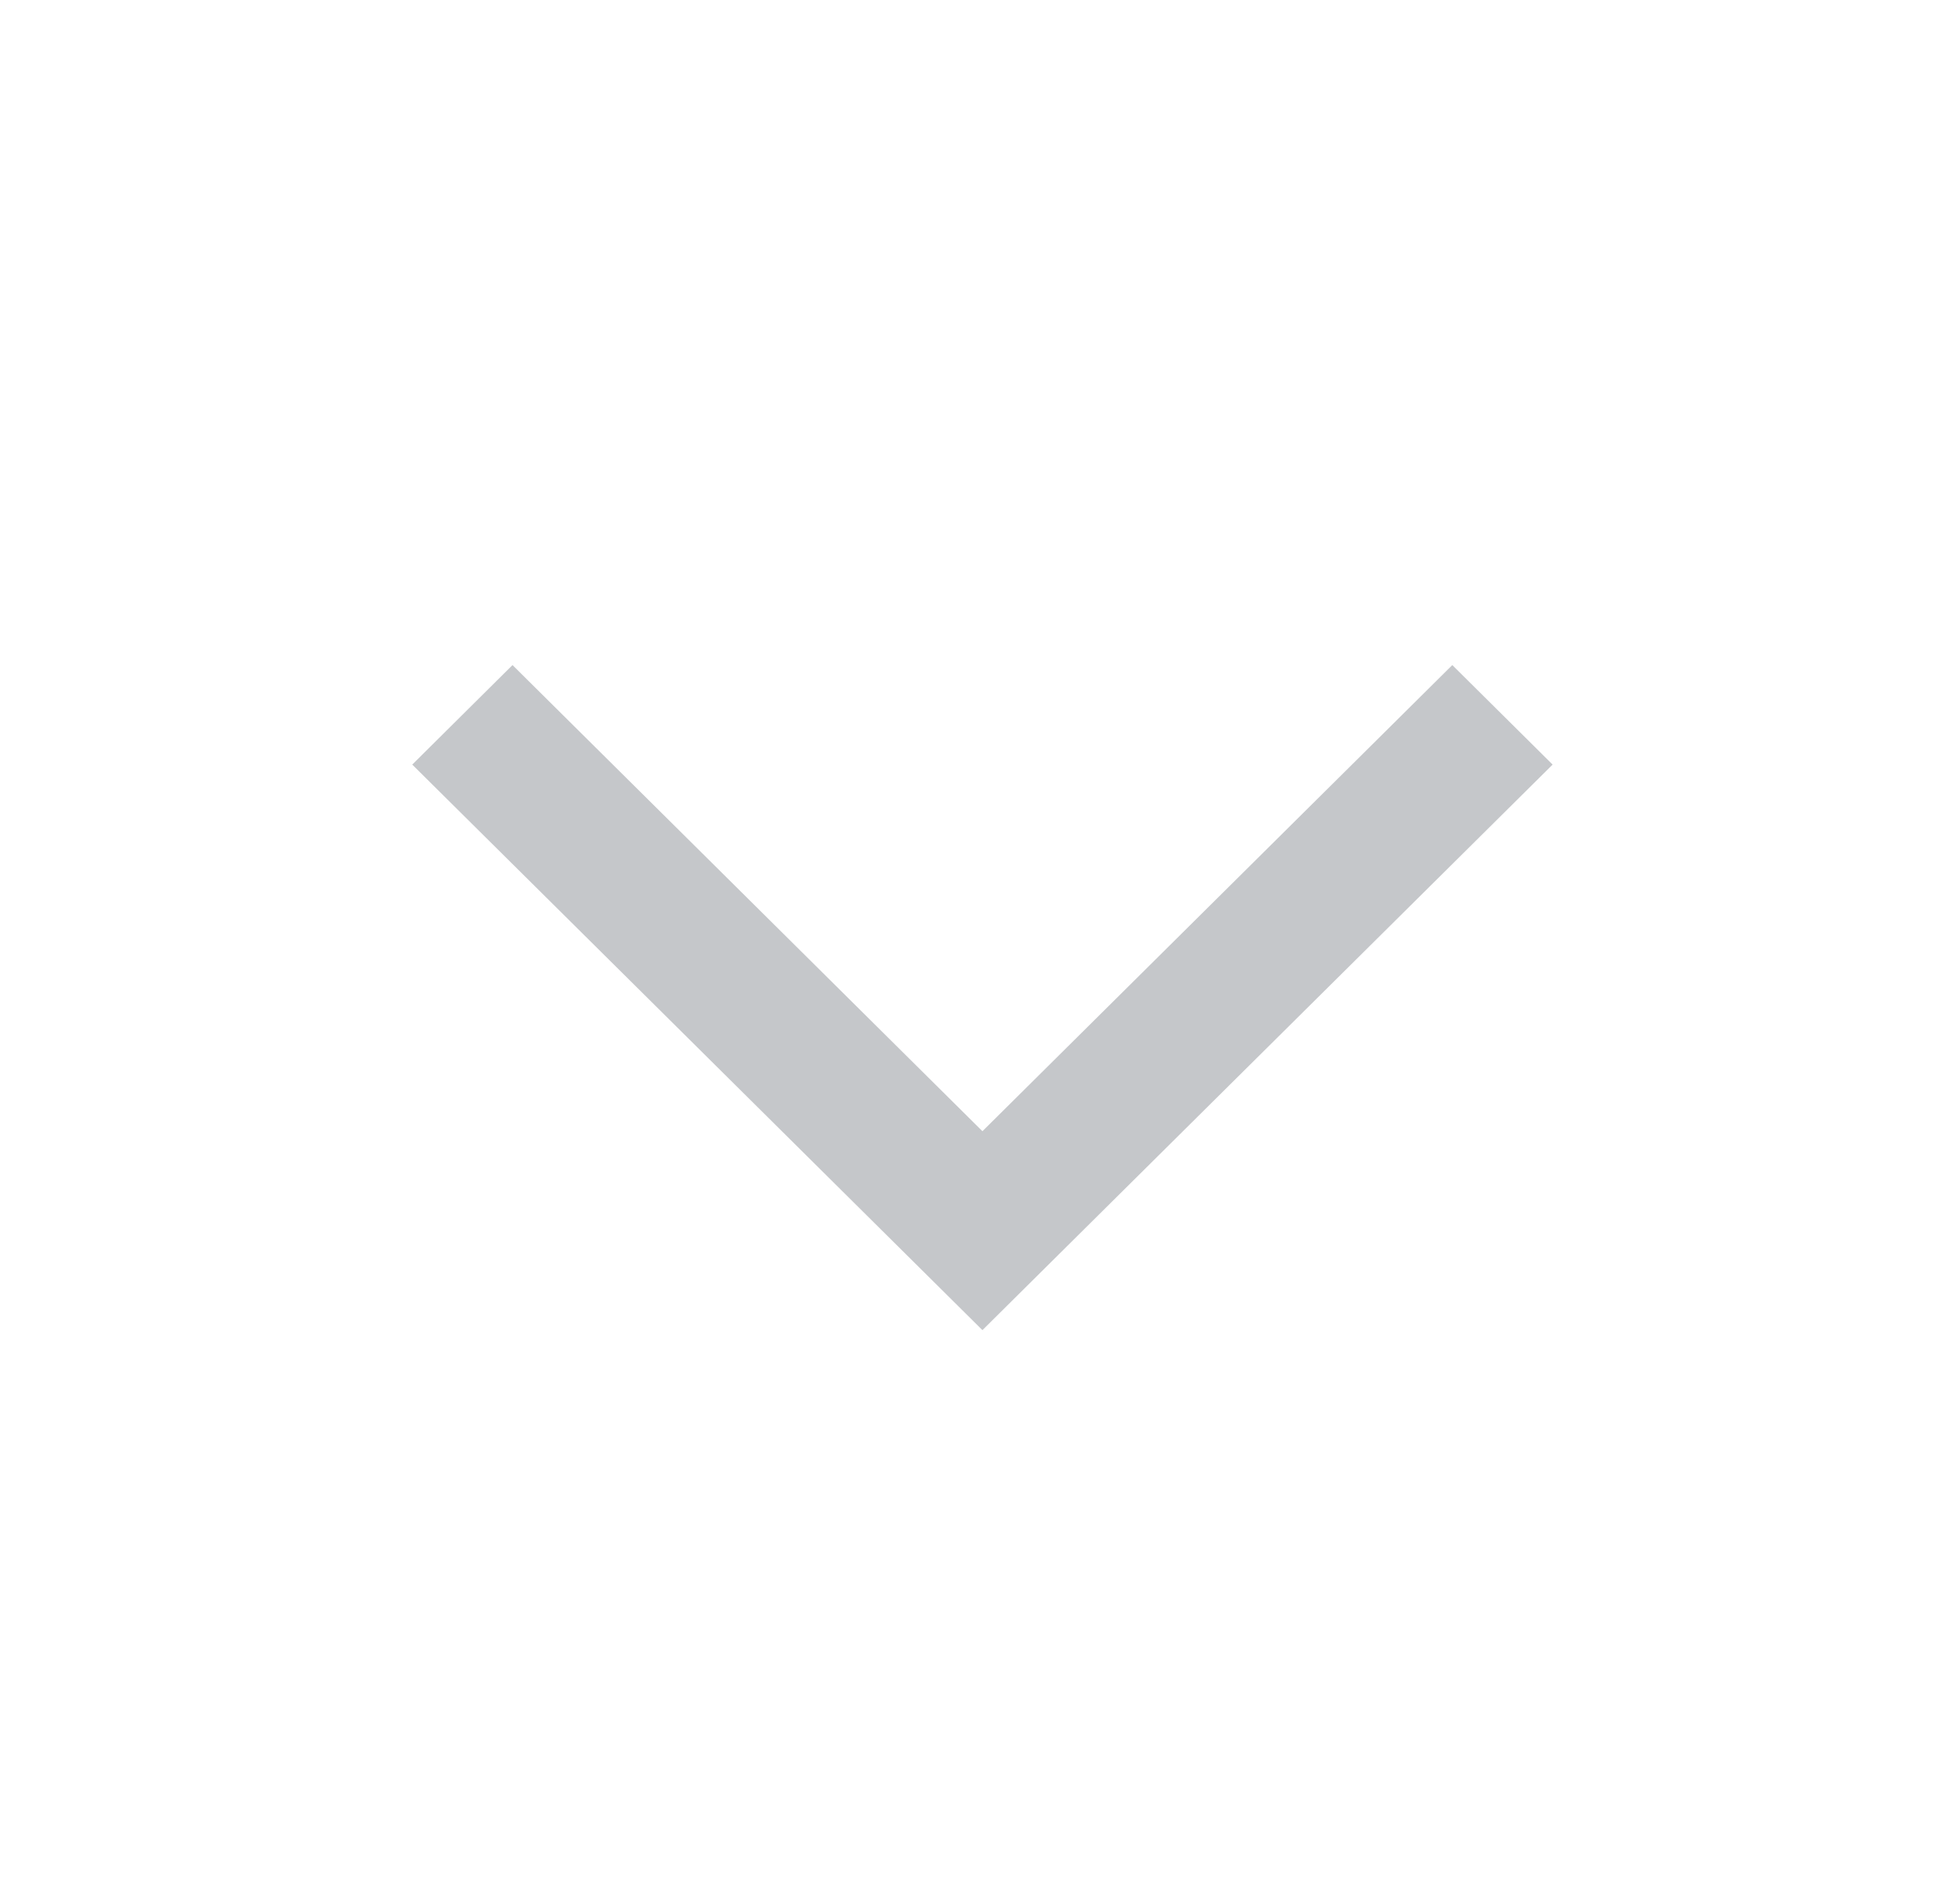 <svg width="33" height="32" viewBox="0 0 33 32" fill="none" xmlns="http://www.w3.org/2000/svg">
<path fill-rule="evenodd" clip-rule="evenodd" d="M16.541 22.4L6.941 12.876L8.629 11.2L16.541 19.05L24.452 11.2L26.141 12.876L16.541 22.4Z" fill="#C5C7CA"/>
</svg>
